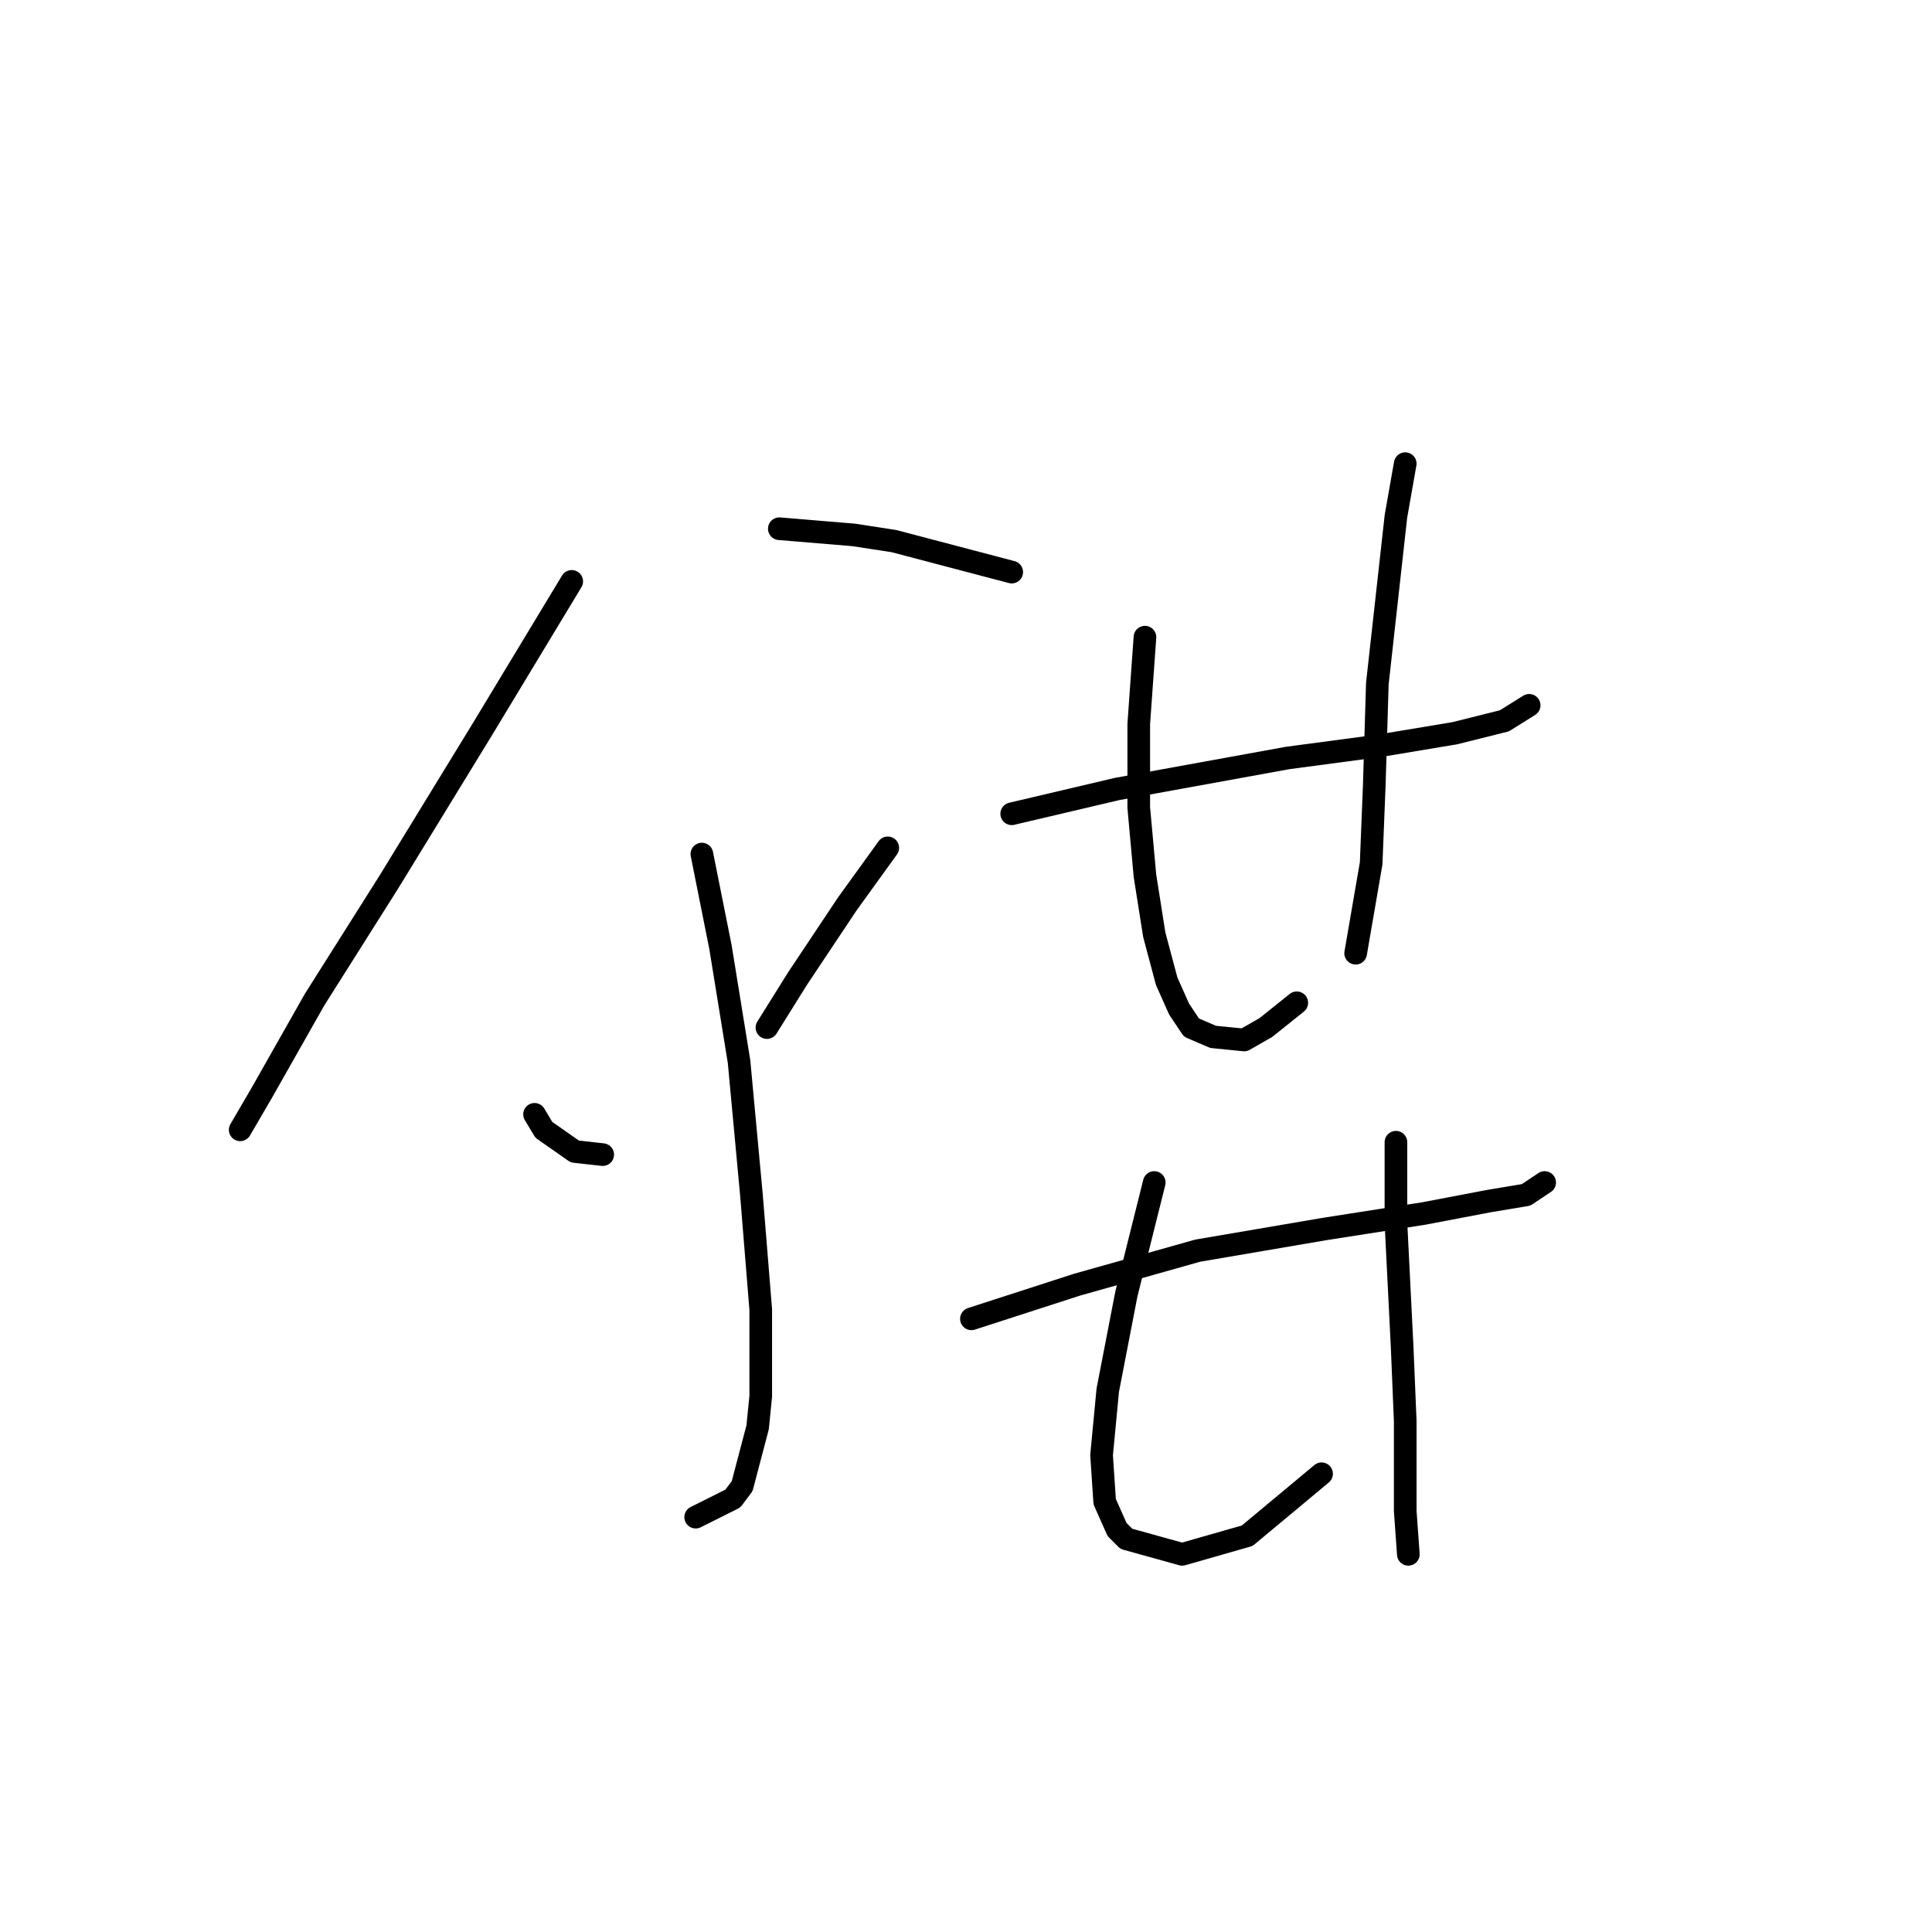 <?xml version="1.0" standalone="no"?>
    <svg width="256" height="256" xmlns="http://www.w3.org/2000/svg" version="1.1">
    <polyline stroke="black" stroke-width="3" stroke-linecap="round" fill="transparent" stroke-linejoin="round" points="75.757 77.037 63.85 96.745 51.533 116.863 41.679 132.464 34.7 144.781 31.826 149.708 31.826 149.708 " />
        <polyline stroke="black" stroke-width="3" stroke-linecap="round" fill="transparent" stroke-linejoin="round" points="103.265 70.058 113.119 70.879 118.456 71.7 134.058 75.806 134.058 75.806 " />
        <polyline stroke="black" stroke-width="3" stroke-linecap="round" fill="transparent" stroke-linejoin="round" points="93.001 113.168 95.464 125.485 97.928 140.676 99.57 158.33 100.802 173.521 100.802 185.017 100.391 189.123 98.338 196.924 97.107 198.566 92.18 201.03 92.18 201.03 " />
        <polyline stroke="black" stroke-width="3" stroke-linecap="round" fill="transparent" stroke-linejoin="round" points="70.83 147.655 72.062 149.708 76.167 152.582 79.863 152.993 79.863 152.993 " />
        <polyline stroke="black" stroke-width="3" stroke-linecap="round" fill="transparent" stroke-linejoin="round" points="117.635 112.346 112.298 119.737 105.728 129.59 101.623 136.159 101.623 136.159 " />
        <polyline stroke="black" stroke-width="3" stroke-linecap="round" fill="transparent" stroke-linejoin="round" points="134.058 107.83 141.038 106.188 148.017 104.546 170.599 100.44 182.916 98.798 192.77 97.155 199.339 95.513 202.623 93.46 202.623 93.46 " />
        <polyline stroke="black" stroke-width="3" stroke-linecap="round" fill="transparent" stroke-linejoin="round" points="151.712 84.428 150.891 95.924 150.891 107.009 151.712 116.042 152.944 123.842 154.586 130.001 156.229 133.696 157.871 136.159 160.745 137.391 164.851 137.802 167.725 136.159 171.83 132.875 171.83 132.875 " />
        <polyline stroke="black" stroke-width="3" stroke-linecap="round" fill="transparent" stroke-linejoin="round" points="186.2 61.436 184.969 68.415 182.505 90.586 182.095 104.135 181.684 114.399 179.631 126.306 179.631 126.306 " />
        <polyline stroke="black" stroke-width="3" stroke-linecap="round" fill="transparent" stroke-linejoin="round" points="128.72 174.753 142.68 170.237 158.692 165.721 175.526 162.847 188.664 160.794 197.286 159.151 202.213 158.33 204.676 156.688 204.676 156.688 " />
        <polyline stroke="black" stroke-width="3" stroke-linecap="round" fill="transparent" stroke-linejoin="round" points="152.944 156.688 149.249 171.469 146.786 184.196 145.964 192.818 146.375 198.977 148.017 202.672 149.249 203.904 156.639 205.957 165.261 203.493 175.115 195.282 175.115 195.282 " />
        <polyline stroke="black" stroke-width="3" stroke-linecap="round" fill="transparent" stroke-linejoin="round" points="184.969 151.351 184.969 156.688 184.969 162.025 185.79 178.448 186.2 188.302 186.2 200.209 186.611 205.957 186.611 205.957 " />
        </svg>